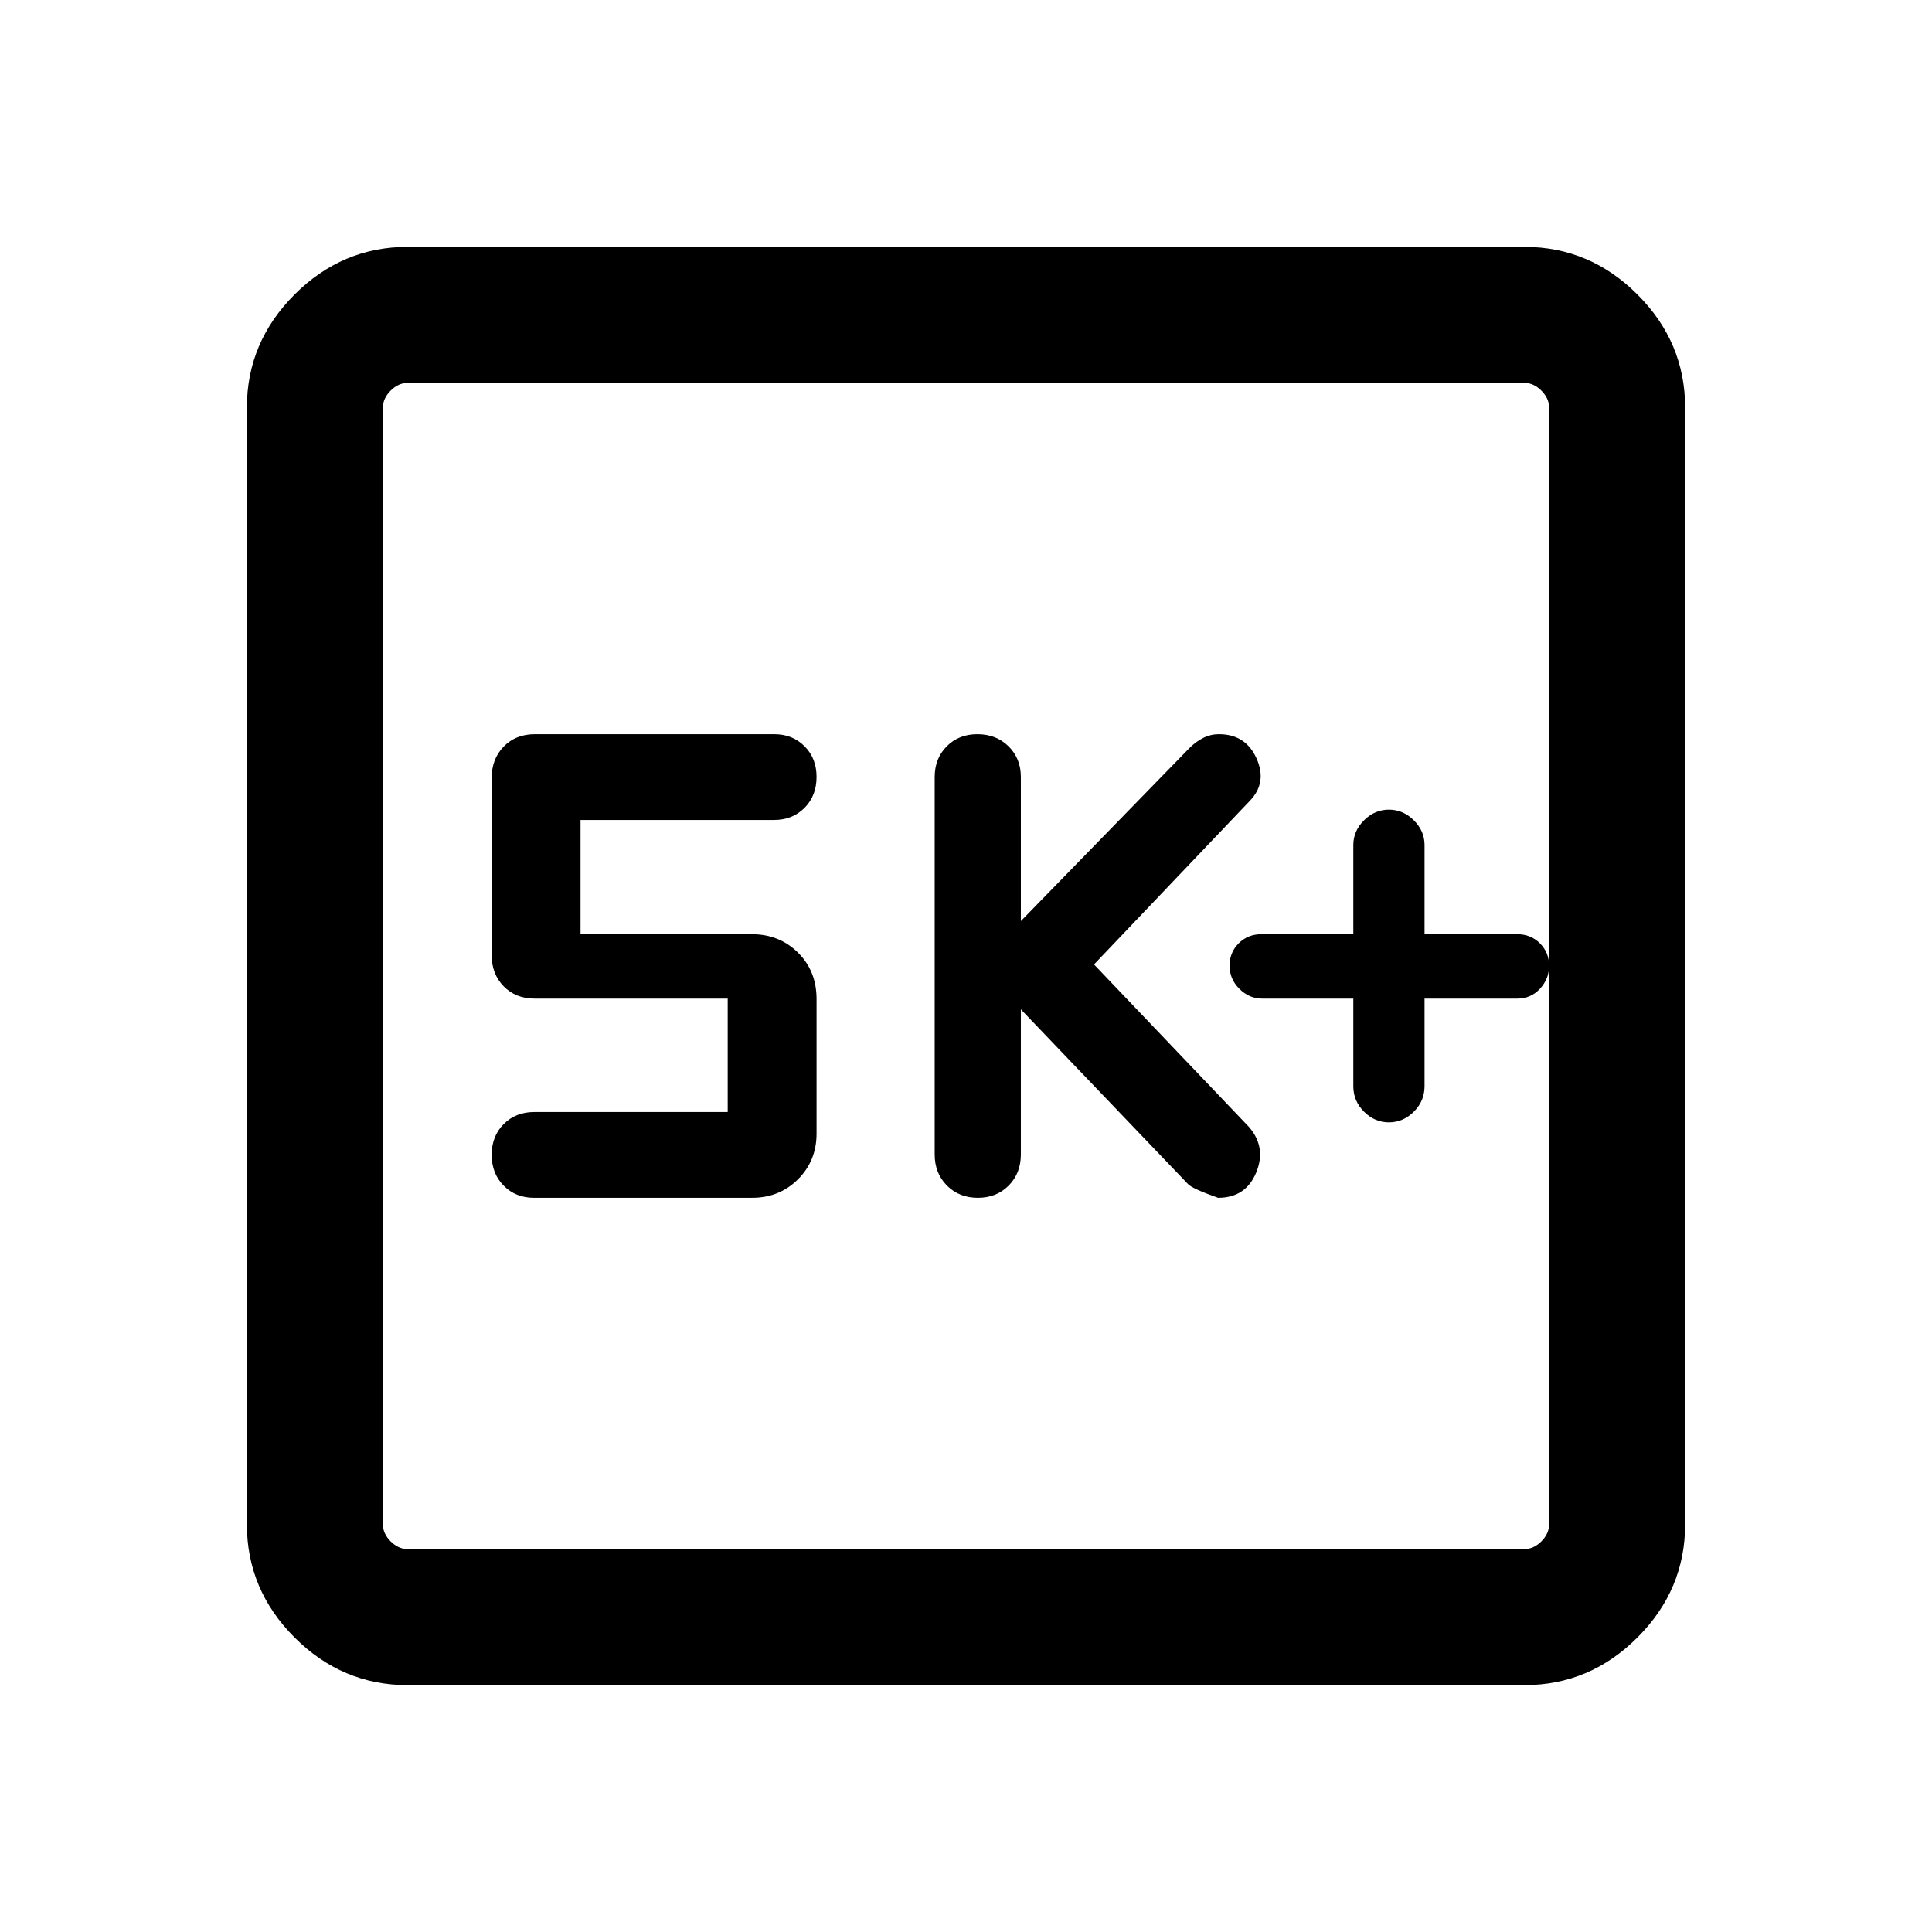 <svg xmlns="http://www.w3.org/2000/svg" height="40" viewBox="0 -960 960 960" width="40"><path d="M672.46-463.8v43.55q0 7.33 5.31 12.63 5.31 5.31 12.38 5.31 7.08 0 12.39-5.31 5.31-5.3 5.31-12.63v-43.55h46.1q6.72 0 11.26-4.9 4.53-4.9 4.53-11.43 0-6.54-4.53-11.1-4.54-4.56-11.26-4.56h-46.1v-44.34q0-6.95-5.31-12.25-5.31-5.31-12.39-5.31-7.07 0-12.38 5.31-5.31 5.3-5.31 12.25v44.34h-45.69q-6.72 0-11.26 4.52-4.54 4.53-4.54 11.14t4.87 11.47q4.86 4.86 11.34 4.86h45.28Zm-165.2 5.34 83.07 86.83q2.05 2.25 14.94 6.81 13.73 0 18.92-12.55 5.19-12.55-3.6-22.68l-76.98-80.72L620.97-562q8.8-9.04 3.41-21.11-5.38-12.07-18.72-12.07-4.07 0-7.73 1.83-3.66 1.84-6.76 4.91l-83.91 86.13v-71.59q0-9.22-6.12-15.25-6.12-6.03-15.48-6.03-9.25 0-15.24 6.03-5.98 6.03-5.98 15.25v187.54q0 9.33 6.08 15.44 6.08 6.1 15.38 6.1 9.31 0 15.33-6.1 6.03-6.11 6.03-15.44v-72.1Zm-145.67 51.02h-96.2q-9.14 0-15.11 5.98-5.97 5.98-5.97 15.29 0 9.3 5.96 15.32 5.96 6.03 15.07 6.03h108.33q13.63 0 22.85-9.2t9.22-22.7v-66.86q0-13.95-9.24-23.08-9.24-9.13-22.9-9.13h-85.14v-56.77h96.2q9.14 0 15.11-6.02 5.97-6.02 5.97-15.38 0-9.24-5.96-15.23-5.95-5.99-15.07-5.99H265.8q-9.57 0-15.53 6.15-5.96 6.15-5.96 15.49v88.2q0 9.33 5.97 15.44 5.97 6.1 15.42 6.1h95.89v56.36ZM202.56-122.67q-32.51 0-56.2-23.69-23.69-23.69-23.69-56.2v-554.88q0-32.51 23.69-56.2 23.69-23.69 56.2-23.69h554.88q32.51 0 56.2 23.69 23.69 23.69 23.69 56.2v554.88q0 32.51-23.69 56.2-23.69 23.69-56.2 23.69H202.56Zm0-67.59h554.88q4.61 0 8.46-3.84 3.84-3.85 3.84-8.46v-554.88q0-4.61-3.84-8.46-3.85-3.84-8.46-3.84H202.56q-4.61 0-8.46 3.84-3.84 3.85-3.84 8.46v554.88q0 4.61 3.84 8.46 3.85 3.84 8.46 3.84Zm-12.3-579.48v579.48-579.48Z"/></svg>